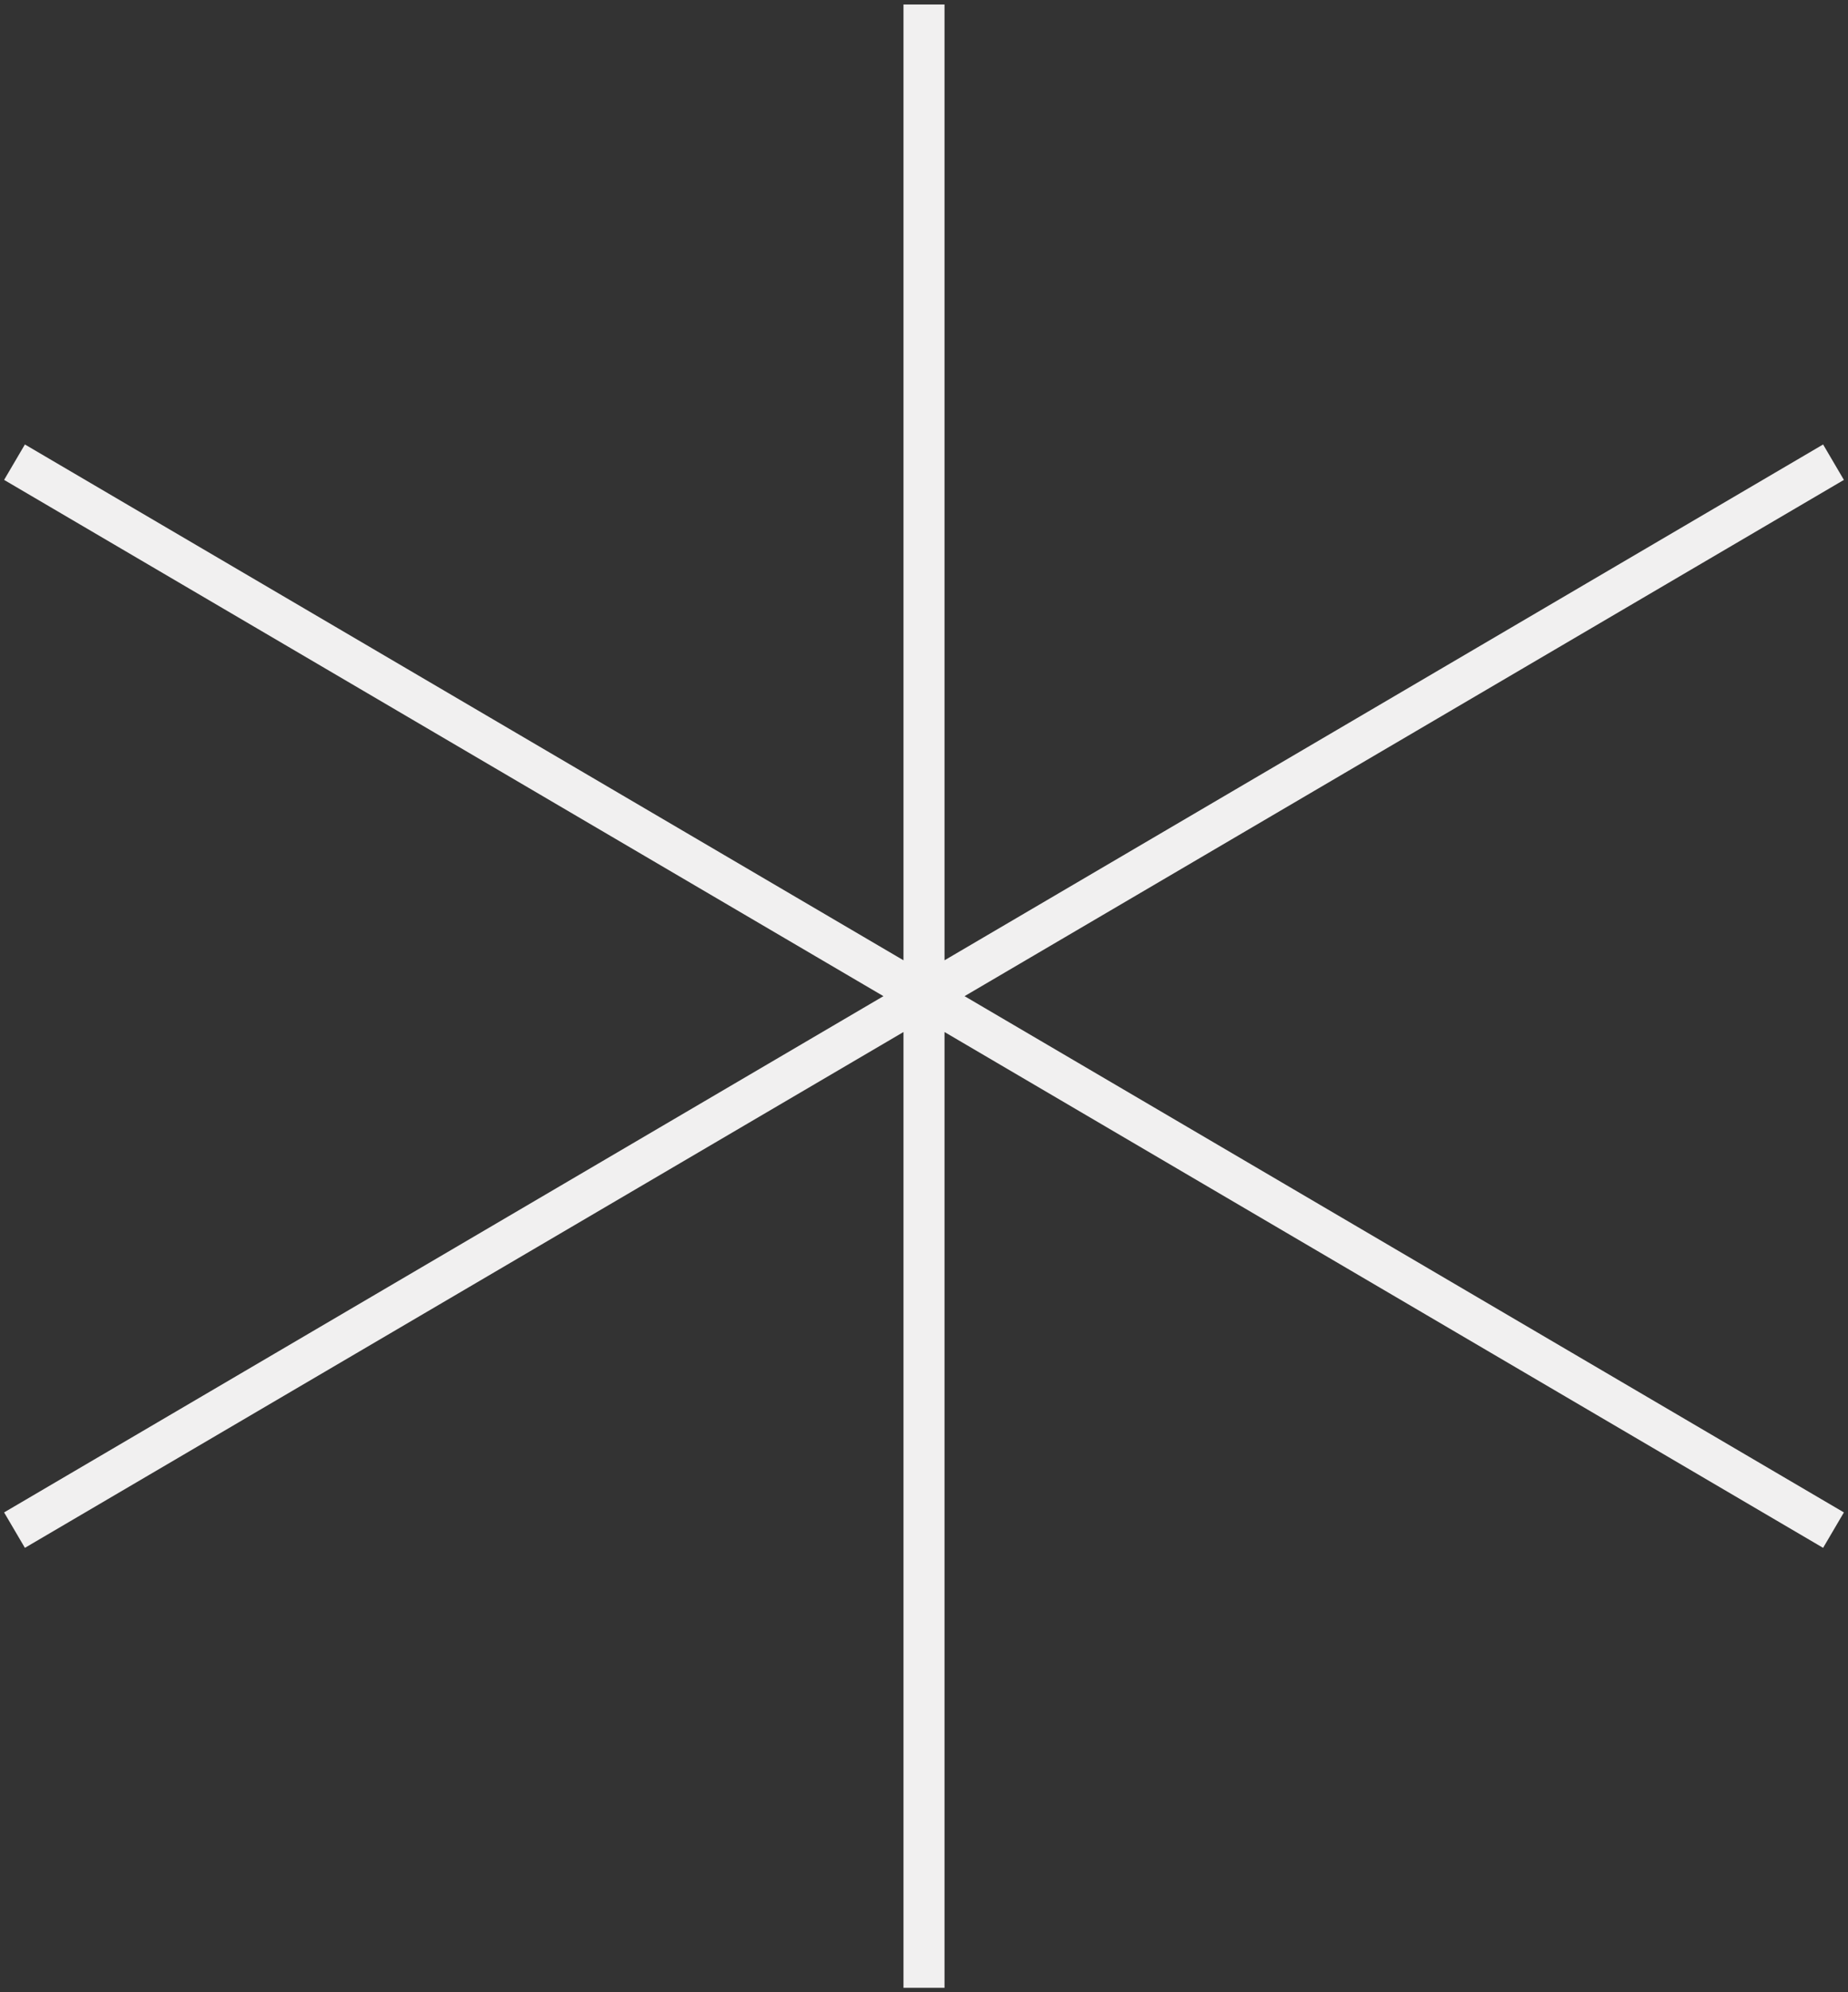 <?xml version="1.0" encoding="utf-8"?>
<!-- Generator: Adobe Illustrator 16.0.0, SVG Export Plug-In . SVG Version: 6.00 Build 0)  -->
<!DOCTYPE svg PUBLIC "-//W3C//DTD SVG 1.1//EN" "http://www.w3.org/Graphics/SVG/1.1/DTD/svg11.dtd">
<svg version="1.1" id="Layer_1" xmlns="http://www.w3.org/2000/svg" xmlns:xlink="http://www.w3.org/1999/xlink" x="0px" y="0px"
	 width="450px" height="485px" viewBox="0 0 450 485" enable-background="new 0 0 450 485" xml:space="preserve">
<rect x="0" y="0" width="450" height="485" fill="#333333" stroke="none"/>
<path fill="none" stroke="#F1F0F0" stroke-width="10" stroke-miterlimit="10" d="M446.469,372.486L3.531,112.513 M225,1.095v482.81
	 M446.469,112.513L3.531,372.486"/>
</svg>
